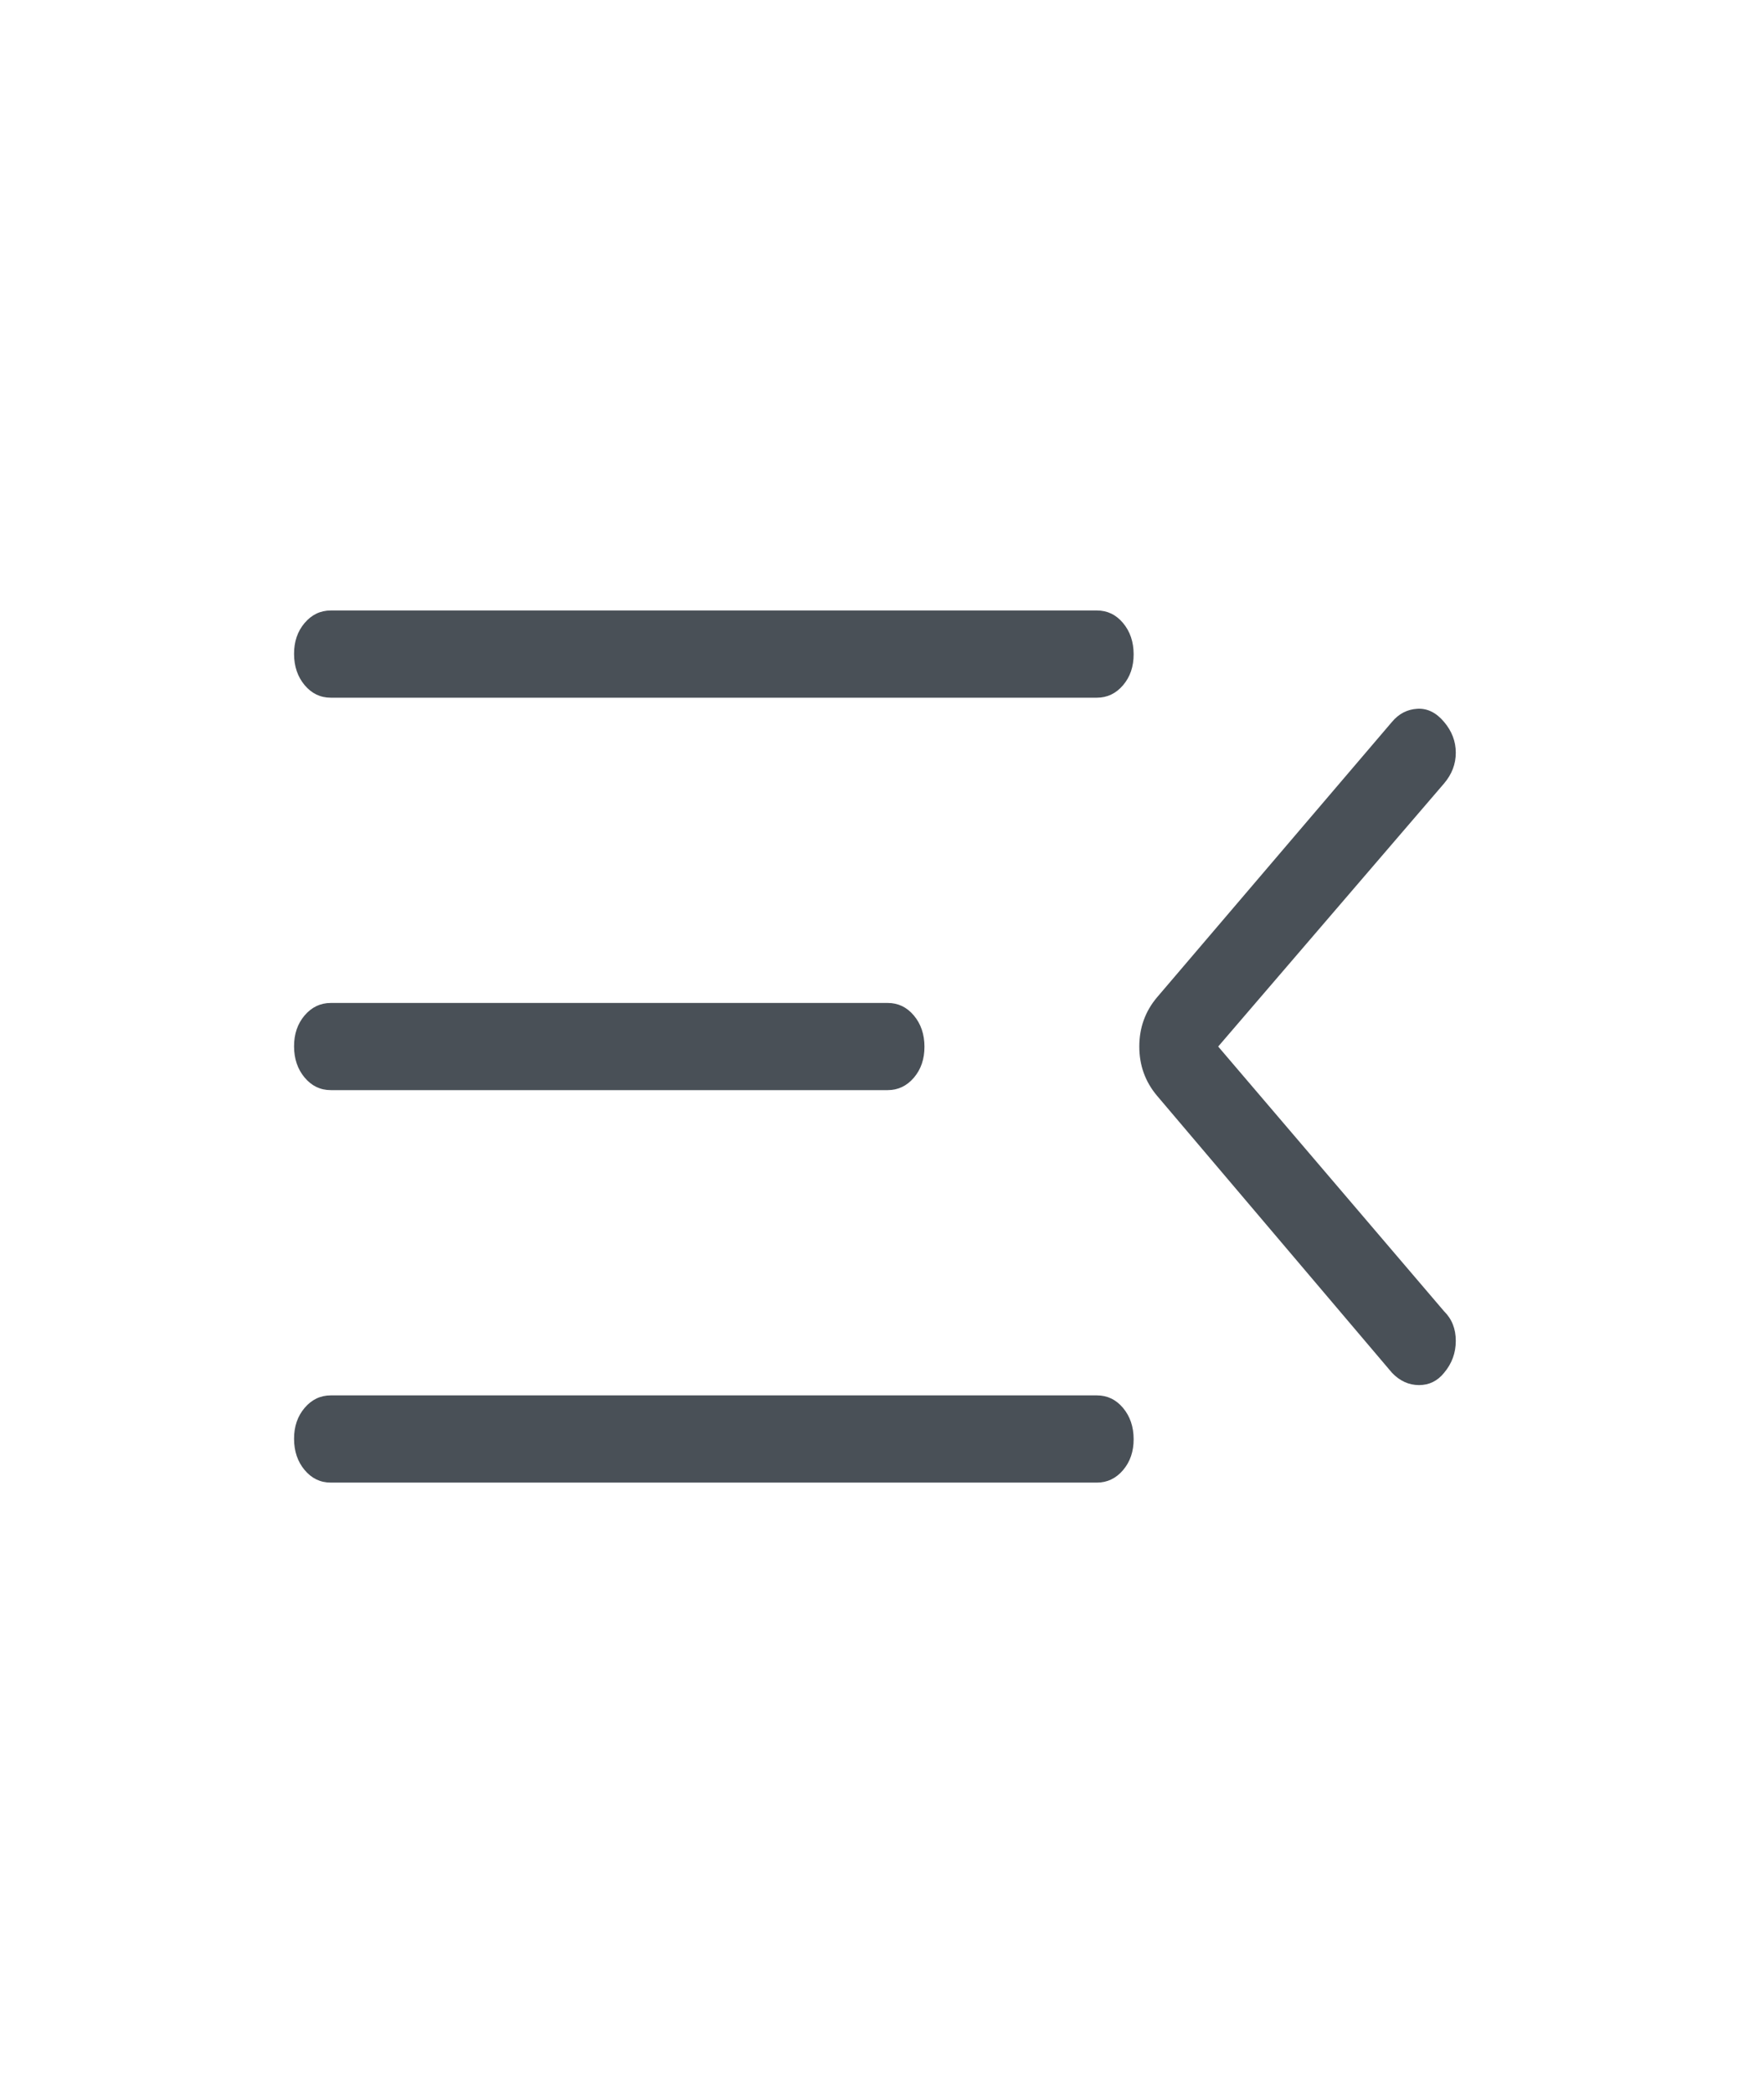 <svg width="43" height="51" viewBox="0 0 43 51" fill="none" xmlns="http://www.w3.org/2000/svg">
<path d="M8.064 36.125C7.809 36.125 7.597 36.023 7.426 35.819C7.255 35.615 7.169 35.362 7.168 35.06C7.167 34.759 7.253 34.507 7.426 34.304C7.599 34.101 7.812 34 8.064 34H26.738C26.993 34 27.205 34.102 27.376 34.306C27.547 34.51 27.633 34.763 27.634 35.065C27.635 35.366 27.549 35.618 27.376 35.821C27.203 36.024 26.99 36.125 26.738 36.125H8.064ZM33.934 33.452L28.206 26.701C27.917 26.359 27.772 25.959 27.772 25.5C27.772 25.041 27.917 24.641 28.206 24.299L33.932 17.589C34.099 17.39 34.305 17.284 34.55 17.27C34.792 17.256 35.009 17.362 35.2 17.589C35.392 17.815 35.487 18.066 35.487 18.341C35.487 18.616 35.392 18.866 35.2 19.091L29.695 25.5L35.2 31.949C35.392 32.138 35.487 32.379 35.487 32.672C35.487 32.965 35.392 33.225 35.2 33.452C35.04 33.65 34.837 33.749 34.591 33.749C34.343 33.749 34.125 33.65 33.934 33.452ZM8.064 26.562C7.809 26.562 7.597 26.46 7.426 26.256C7.255 26.052 7.169 25.8 7.168 25.498C7.167 25.196 7.253 24.944 7.426 24.741C7.599 24.539 7.812 24.438 8.064 24.438H21.639C21.894 24.438 22.106 24.54 22.277 24.744C22.448 24.948 22.534 25.2 22.535 25.502C22.536 25.804 22.45 26.056 22.277 26.259C22.104 26.461 21.891 26.562 21.639 26.562H8.064ZM8.064 17C7.809 17 7.597 16.898 7.426 16.694C7.255 16.49 7.169 16.237 7.168 15.935C7.167 15.634 7.253 15.382 7.426 15.179C7.599 14.976 7.812 14.875 8.064 14.875H26.738C26.993 14.875 27.205 14.977 27.376 15.181C27.547 15.385 27.633 15.638 27.634 15.94C27.635 16.241 27.549 16.494 27.376 16.696C27.203 16.899 26.99 17 26.738 17H8.064Z" fill="#495057"/>
</svg>
